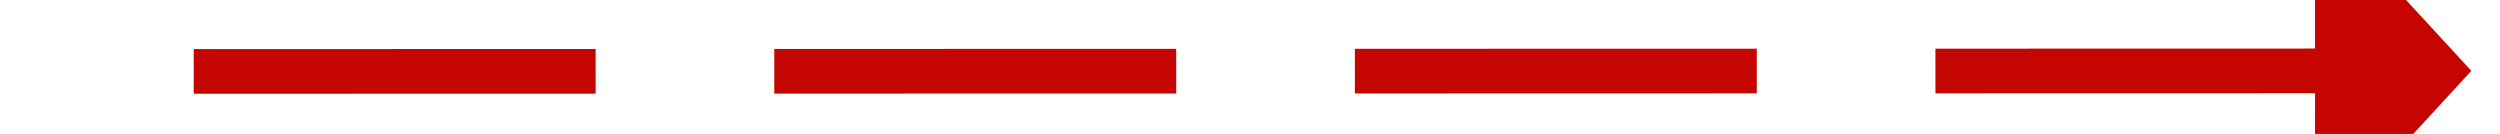 ﻿<?xml version="1.0" encoding="utf-8"?>
<svg version="1.1" xmlns:xlink="http://www.w3.org/1999/xlink" width="112px" height="6px" viewBox="348 350  112 6" xmlns="http://www.w3.org/2000/svg">
  <g transform="matrix(-0.615 -0.789 0.789 -0.615 373.822 888.644 )">
    <path d="M 373.687 391.267  L 437 310  " stroke-width="2" stroke-dasharray="18,8" stroke="#c40500" fill="none" />
    <path d="M 368.307 385.807  L 370 396  L 380.297 395.149  L 368.307 385.807  Z " fill-rule="nonzero" fill="#c40500" stroke="none" />
  </g>
</svg>